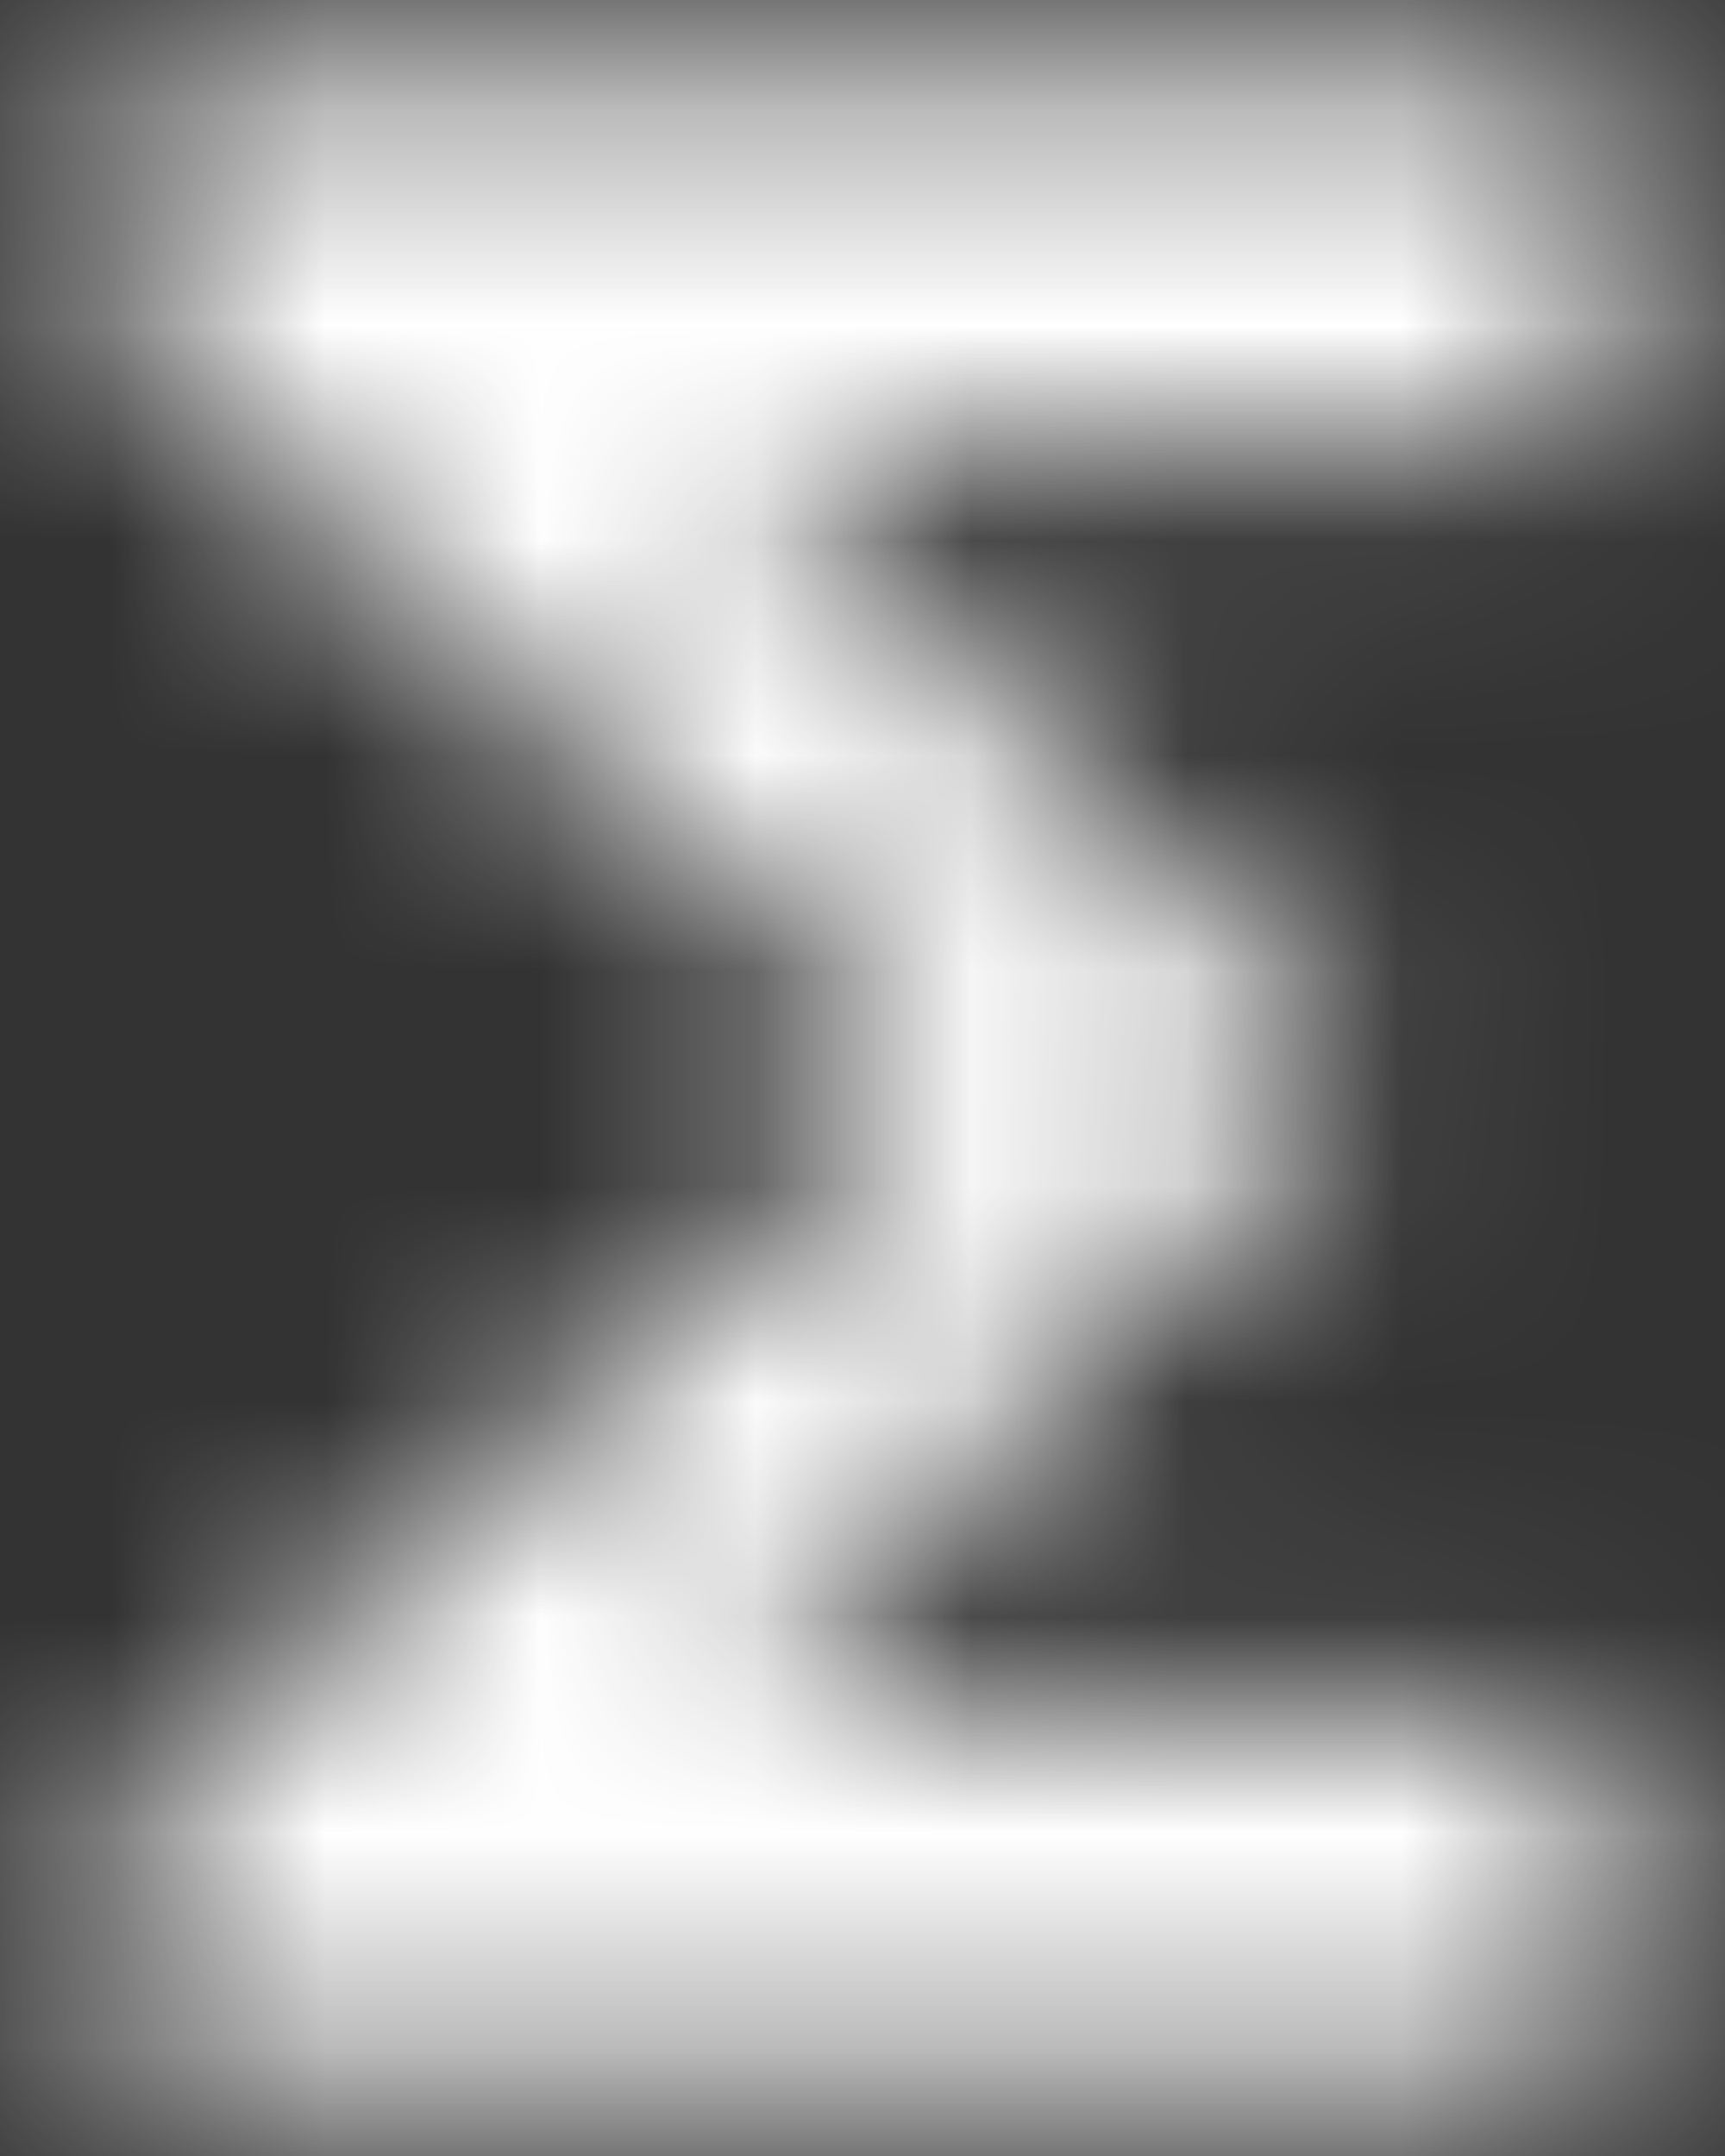 <svg xmlns="http://www.w3.org/2000/svg" xmlns:xlink="http://www.w3.org/1999/xlink" width="8" height="10" viewBox="0 0 8 10">
  <rect x="0" y="0" width="8" height="10" fill="#333333" stroke="none"/>
  <defs>
    <path id="icon-stats-a" d="M10.5 2.333L3.5 2.333 3.5 3.5 7.292 7 3.5 10.5 3.5 11.667 10.5 11.667 10.5 9.917 6.417 9.917 9.333 7 6.417 4.083 10.5 4.083z"/>
    <path id="icon-stats-c" d="M0 0H29V29H0z"/>
  </defs>
  <g fill="none" fill-rule="evenodd" transform="translate(-3 -2)">
    <mask id="icon-stats-b" fill="#fff">
      <use xlink:href="#icon-stats-a"/>
    </mask>
    <g mask="url(#icon-stats-b)">
      <use fill="#FFF" transform="translate(-7.583 -7.583)" xlink:href="#icon-stats-c"/>
    </g>
  </g>
</svg>
